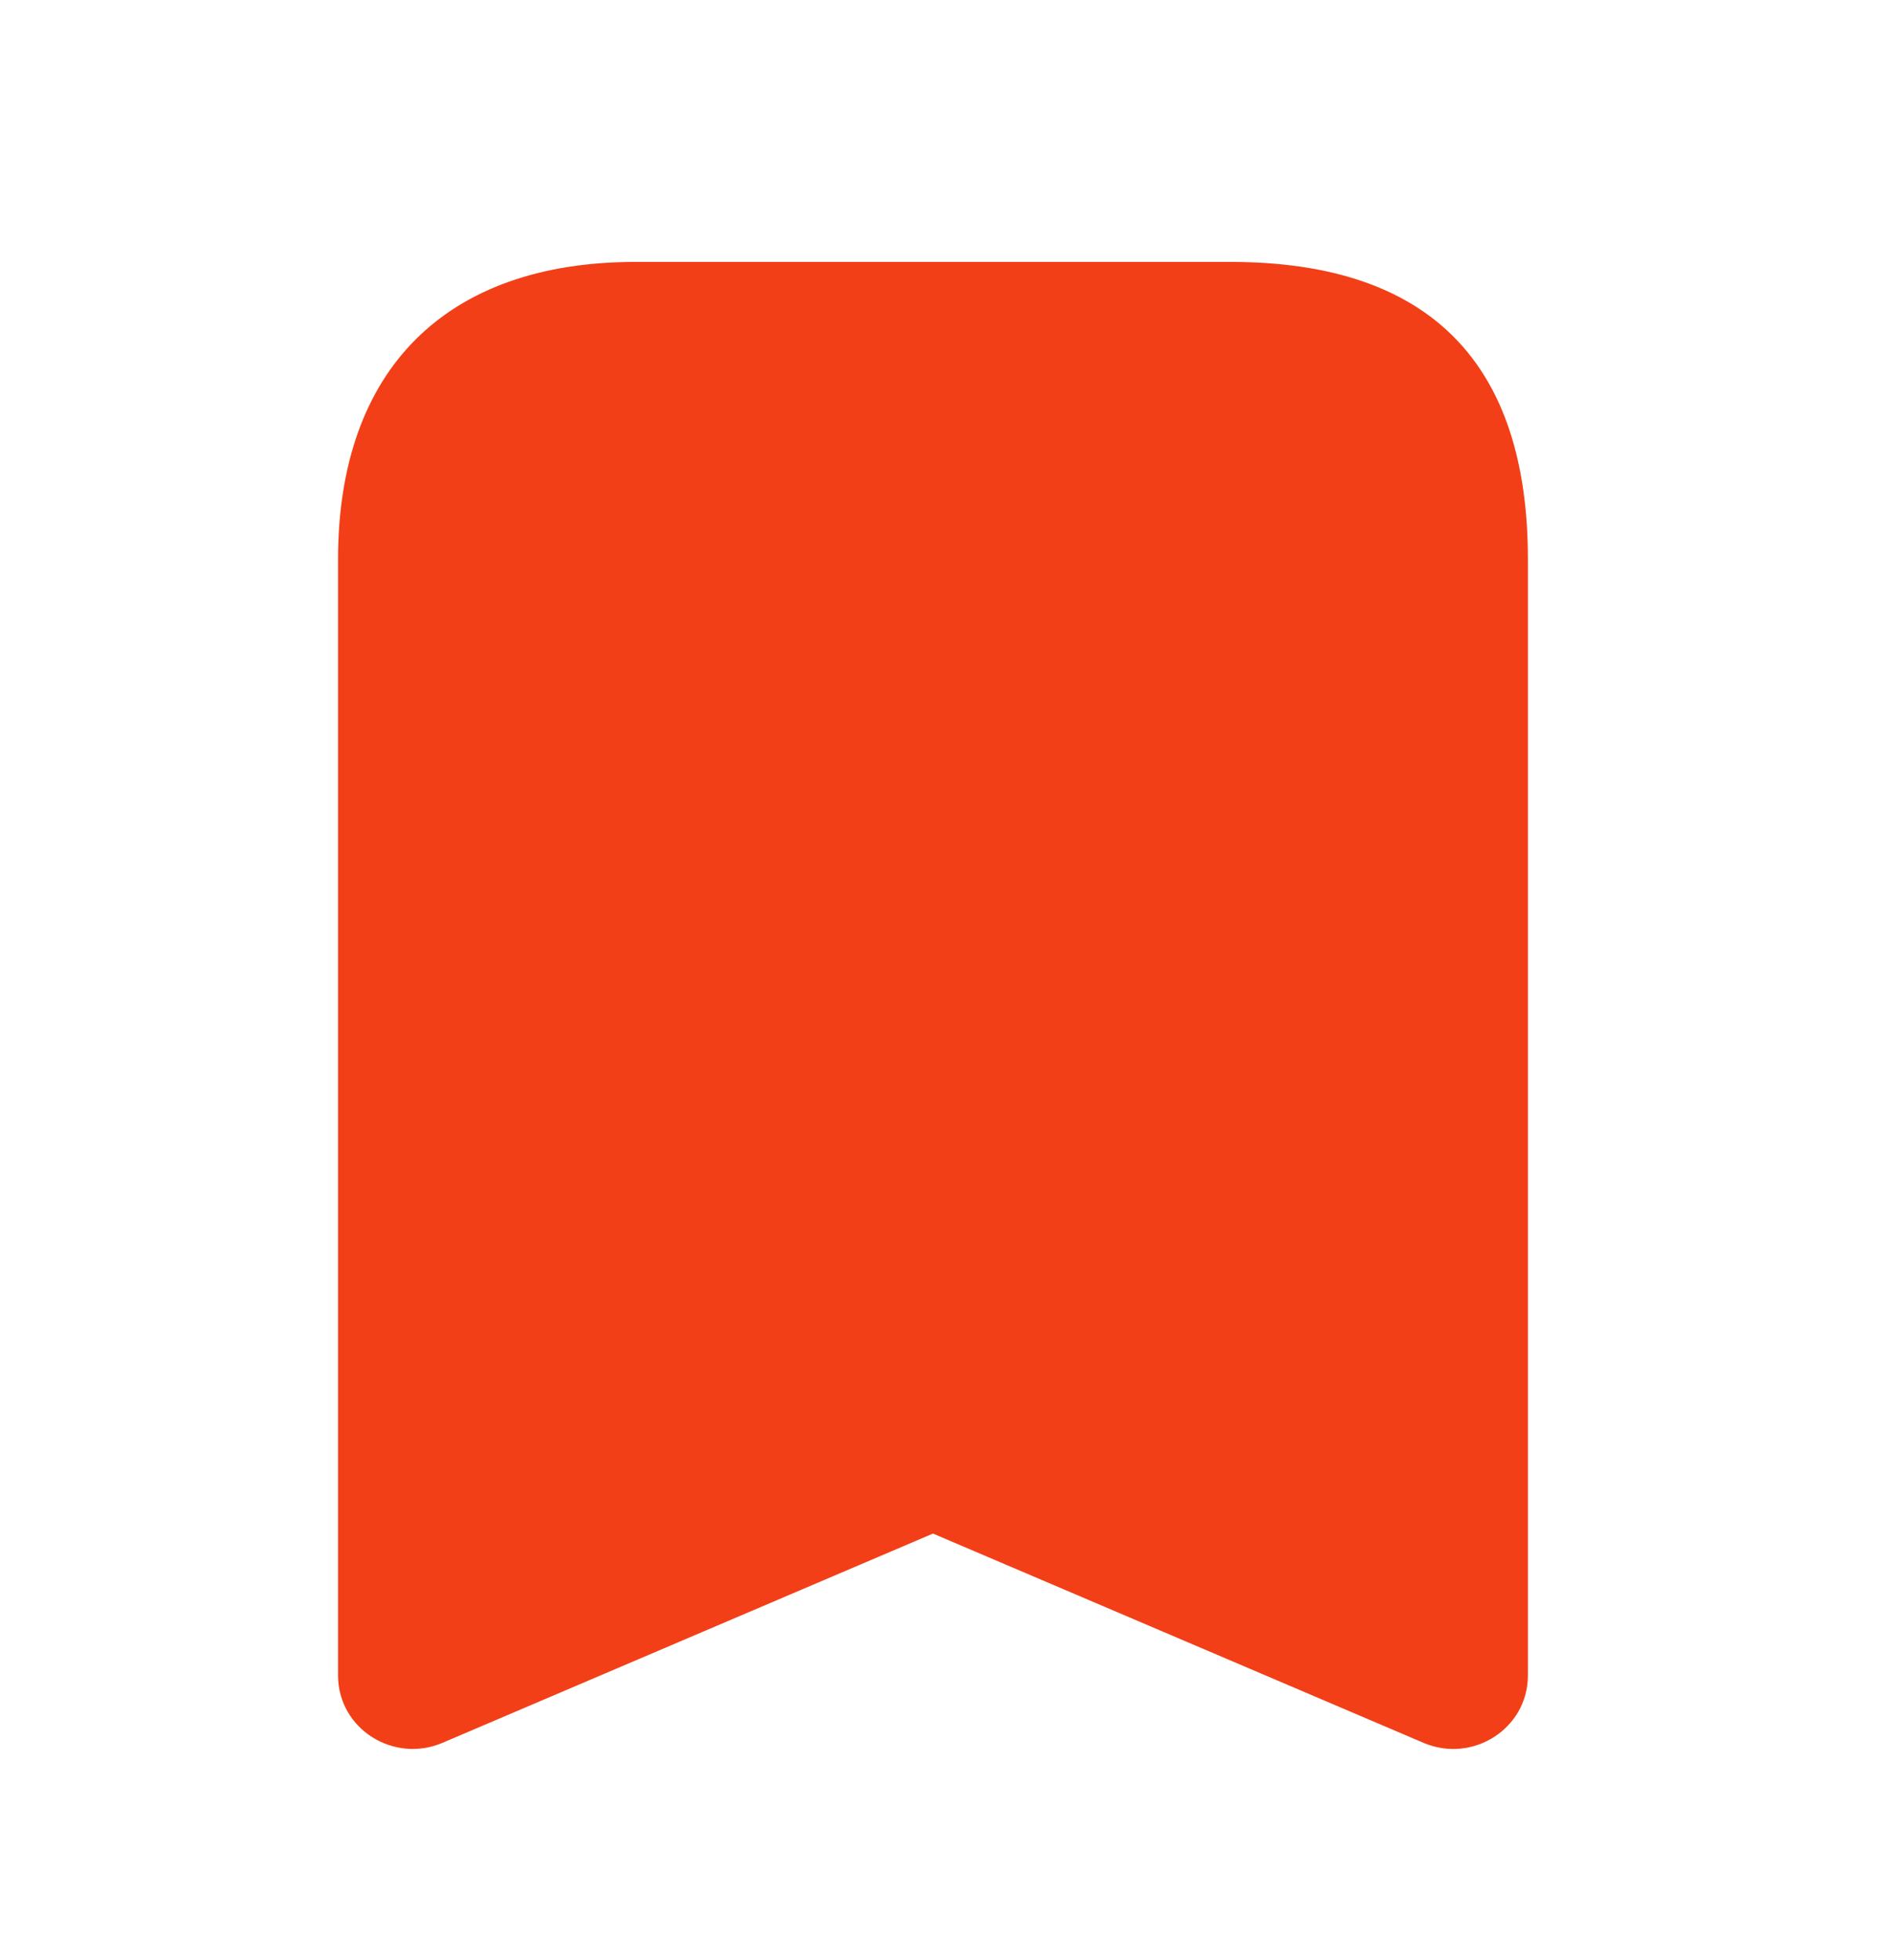 <svg width="28" height="29" viewBox="0 0 28 29" fill="none" xmlns="http://www.w3.org/2000/svg">
<path d="M9.4 3.875C6.593 3.875 5 5.468 5 8.277V24.786C5 25.576 5.821 26.094 6.547 25.783L13.8 22.688L21.053 25.783C21.779 26.095 22.6 25.576 22.6 24.786V8.277C22.6 5.39 21.165 3.875 18.2 3.875H9.4Z" fill="#F23F18"/>
</svg>
